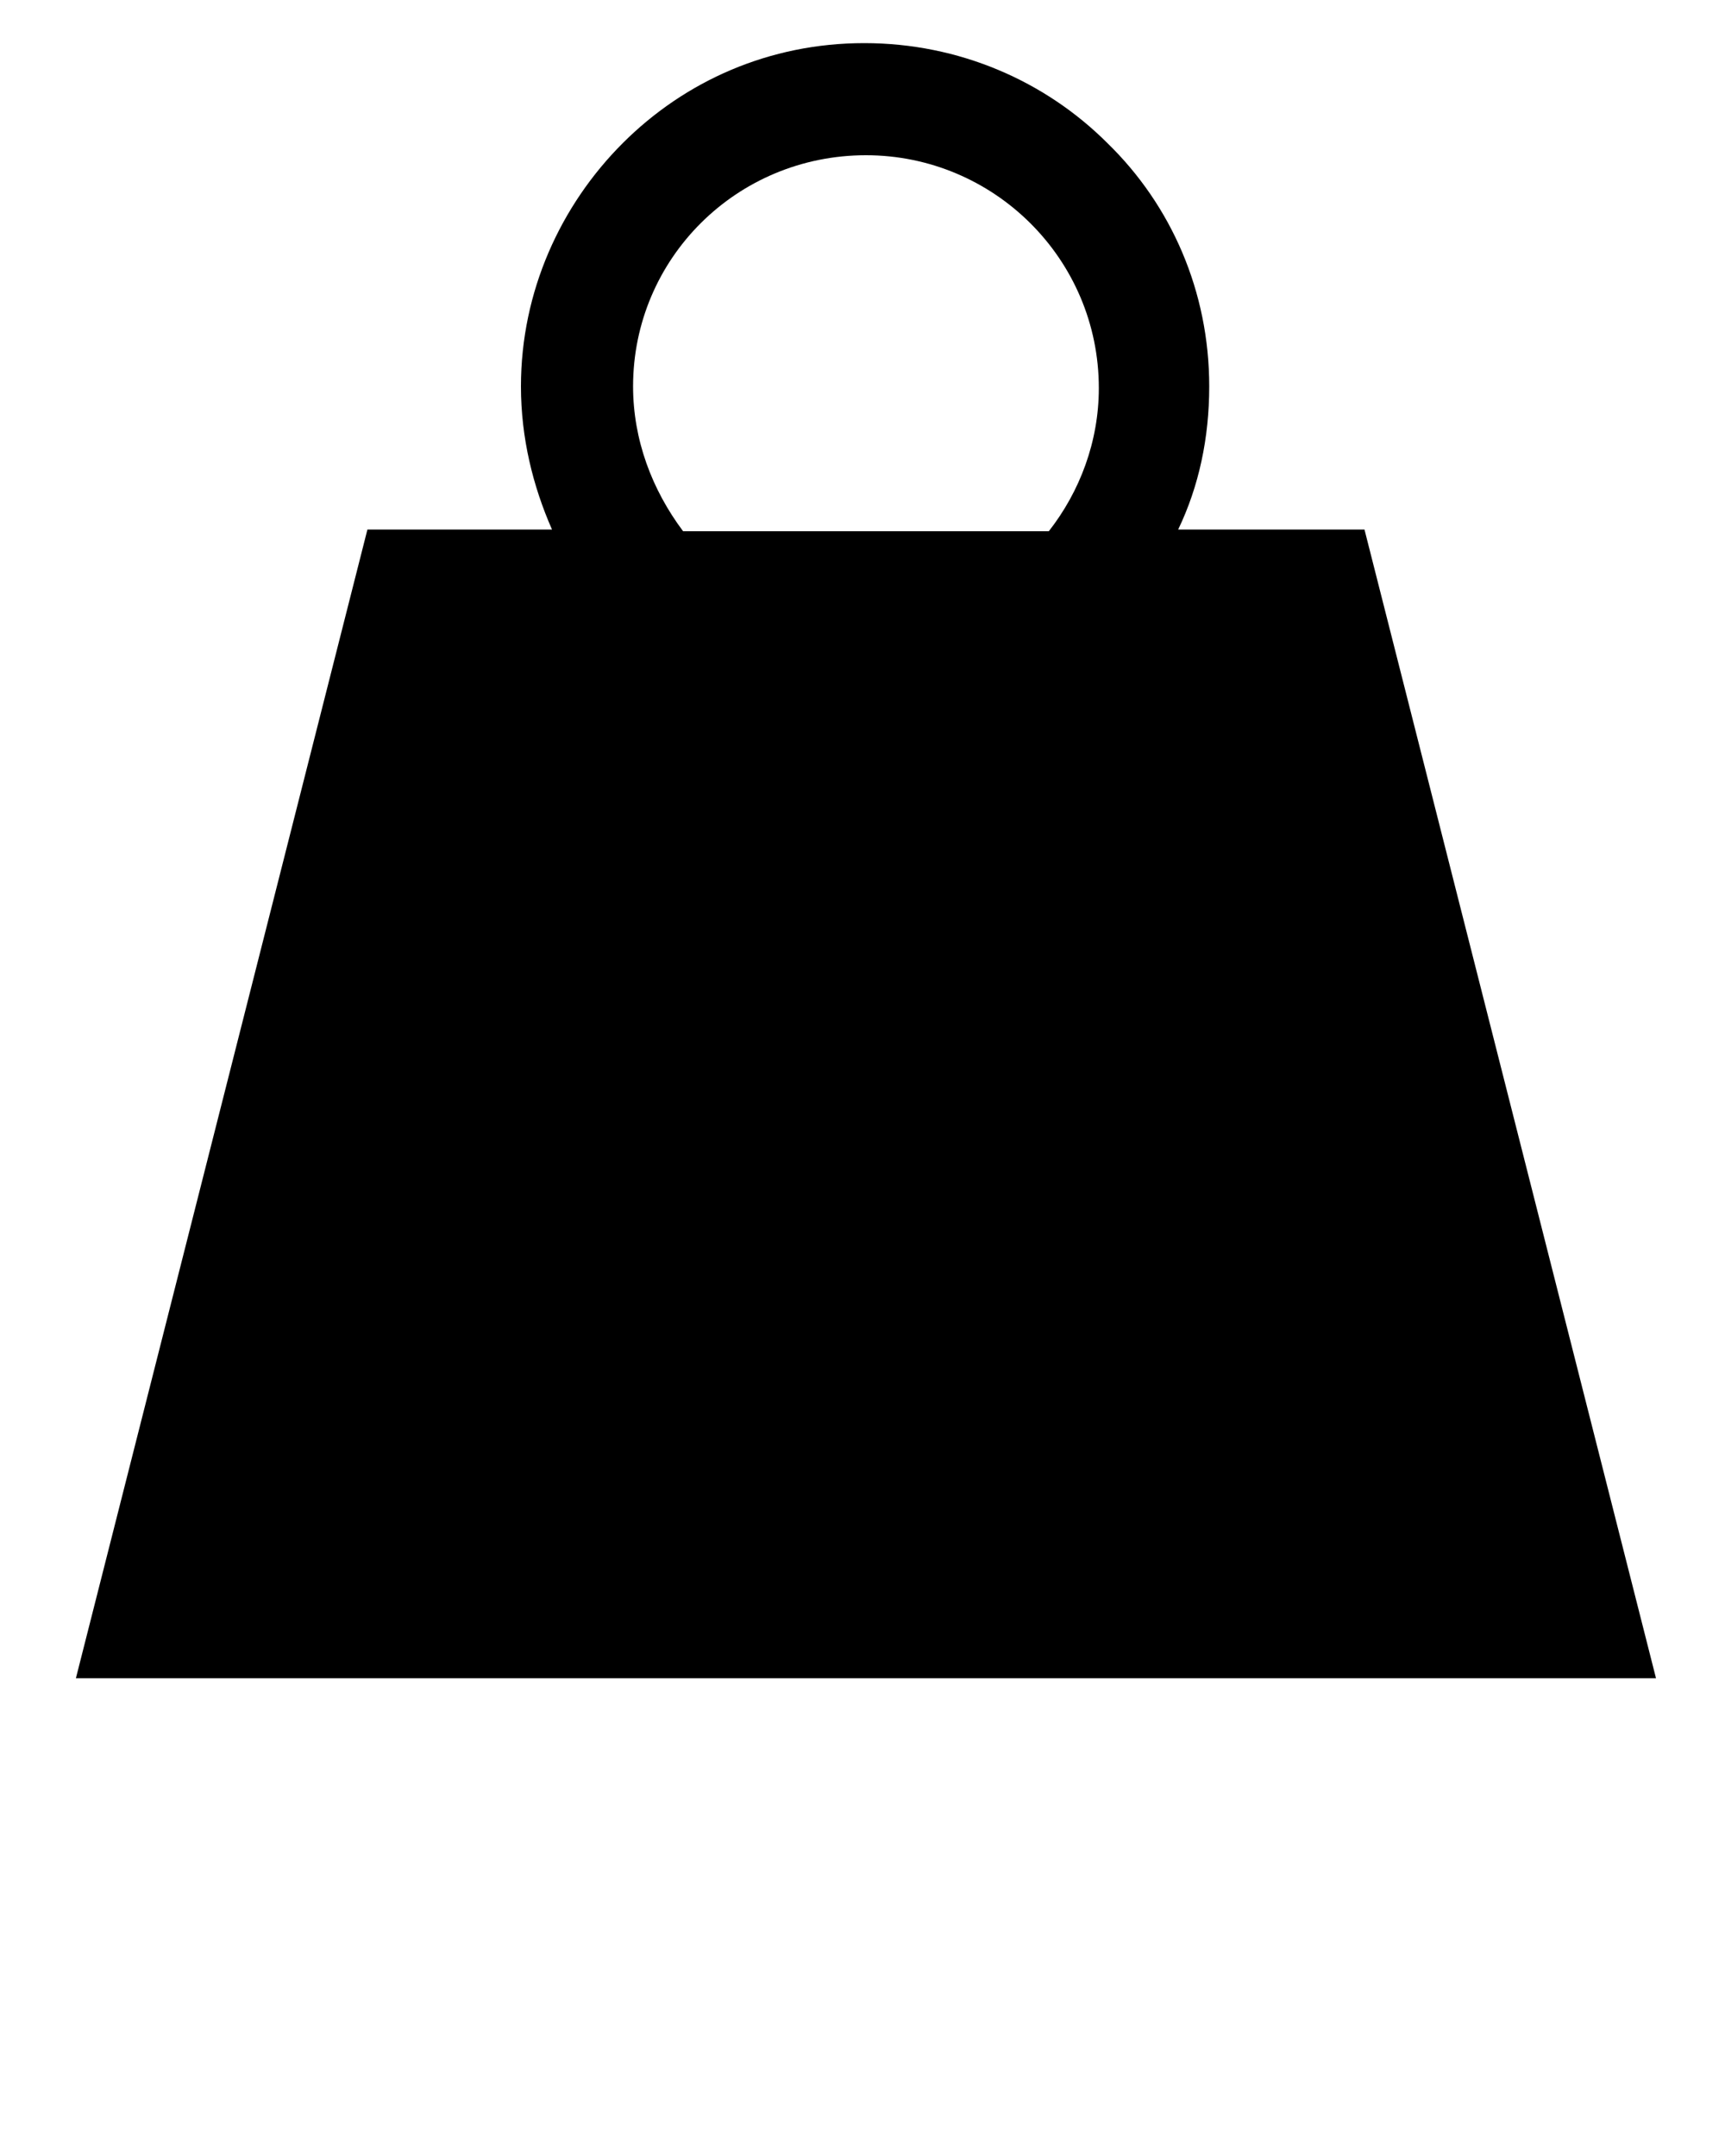 <svg xmlns="http://www.w3.org/2000/svg" xmlns:xlink="http://www.w3.org/1999/xlink" version="1.1" x="0px" y="0px" viewBox="0 0 100 125" enable-background="new 0 0 100 100" xml:space="preserve"><path d="M79.1,30.7H68.3c1.2-2.5,1.8-5.3,1.8-8.3c0-5.5-2.2-10.5-5.9-14.1c-3.6-3.6-8.6-5.8-14.1-5.8S39.7,4.7,36.1,8.3  c-3.6,3.6-5.9,8.6-5.9,14.1c0,3,0.7,5.8,1.8,8.3H21.3L4.4,97.3h33.2h25.2h33.2L79.1,30.7z M36.7,22.4C36.7,15,42.7,9,50.2,9  c7.4,0,13.5,6,13.5,13.5c0,3.1-1.1,6-2.9,8.3H39.6C37.8,28.4,36.7,25.5,36.7,22.4z"/></svg>